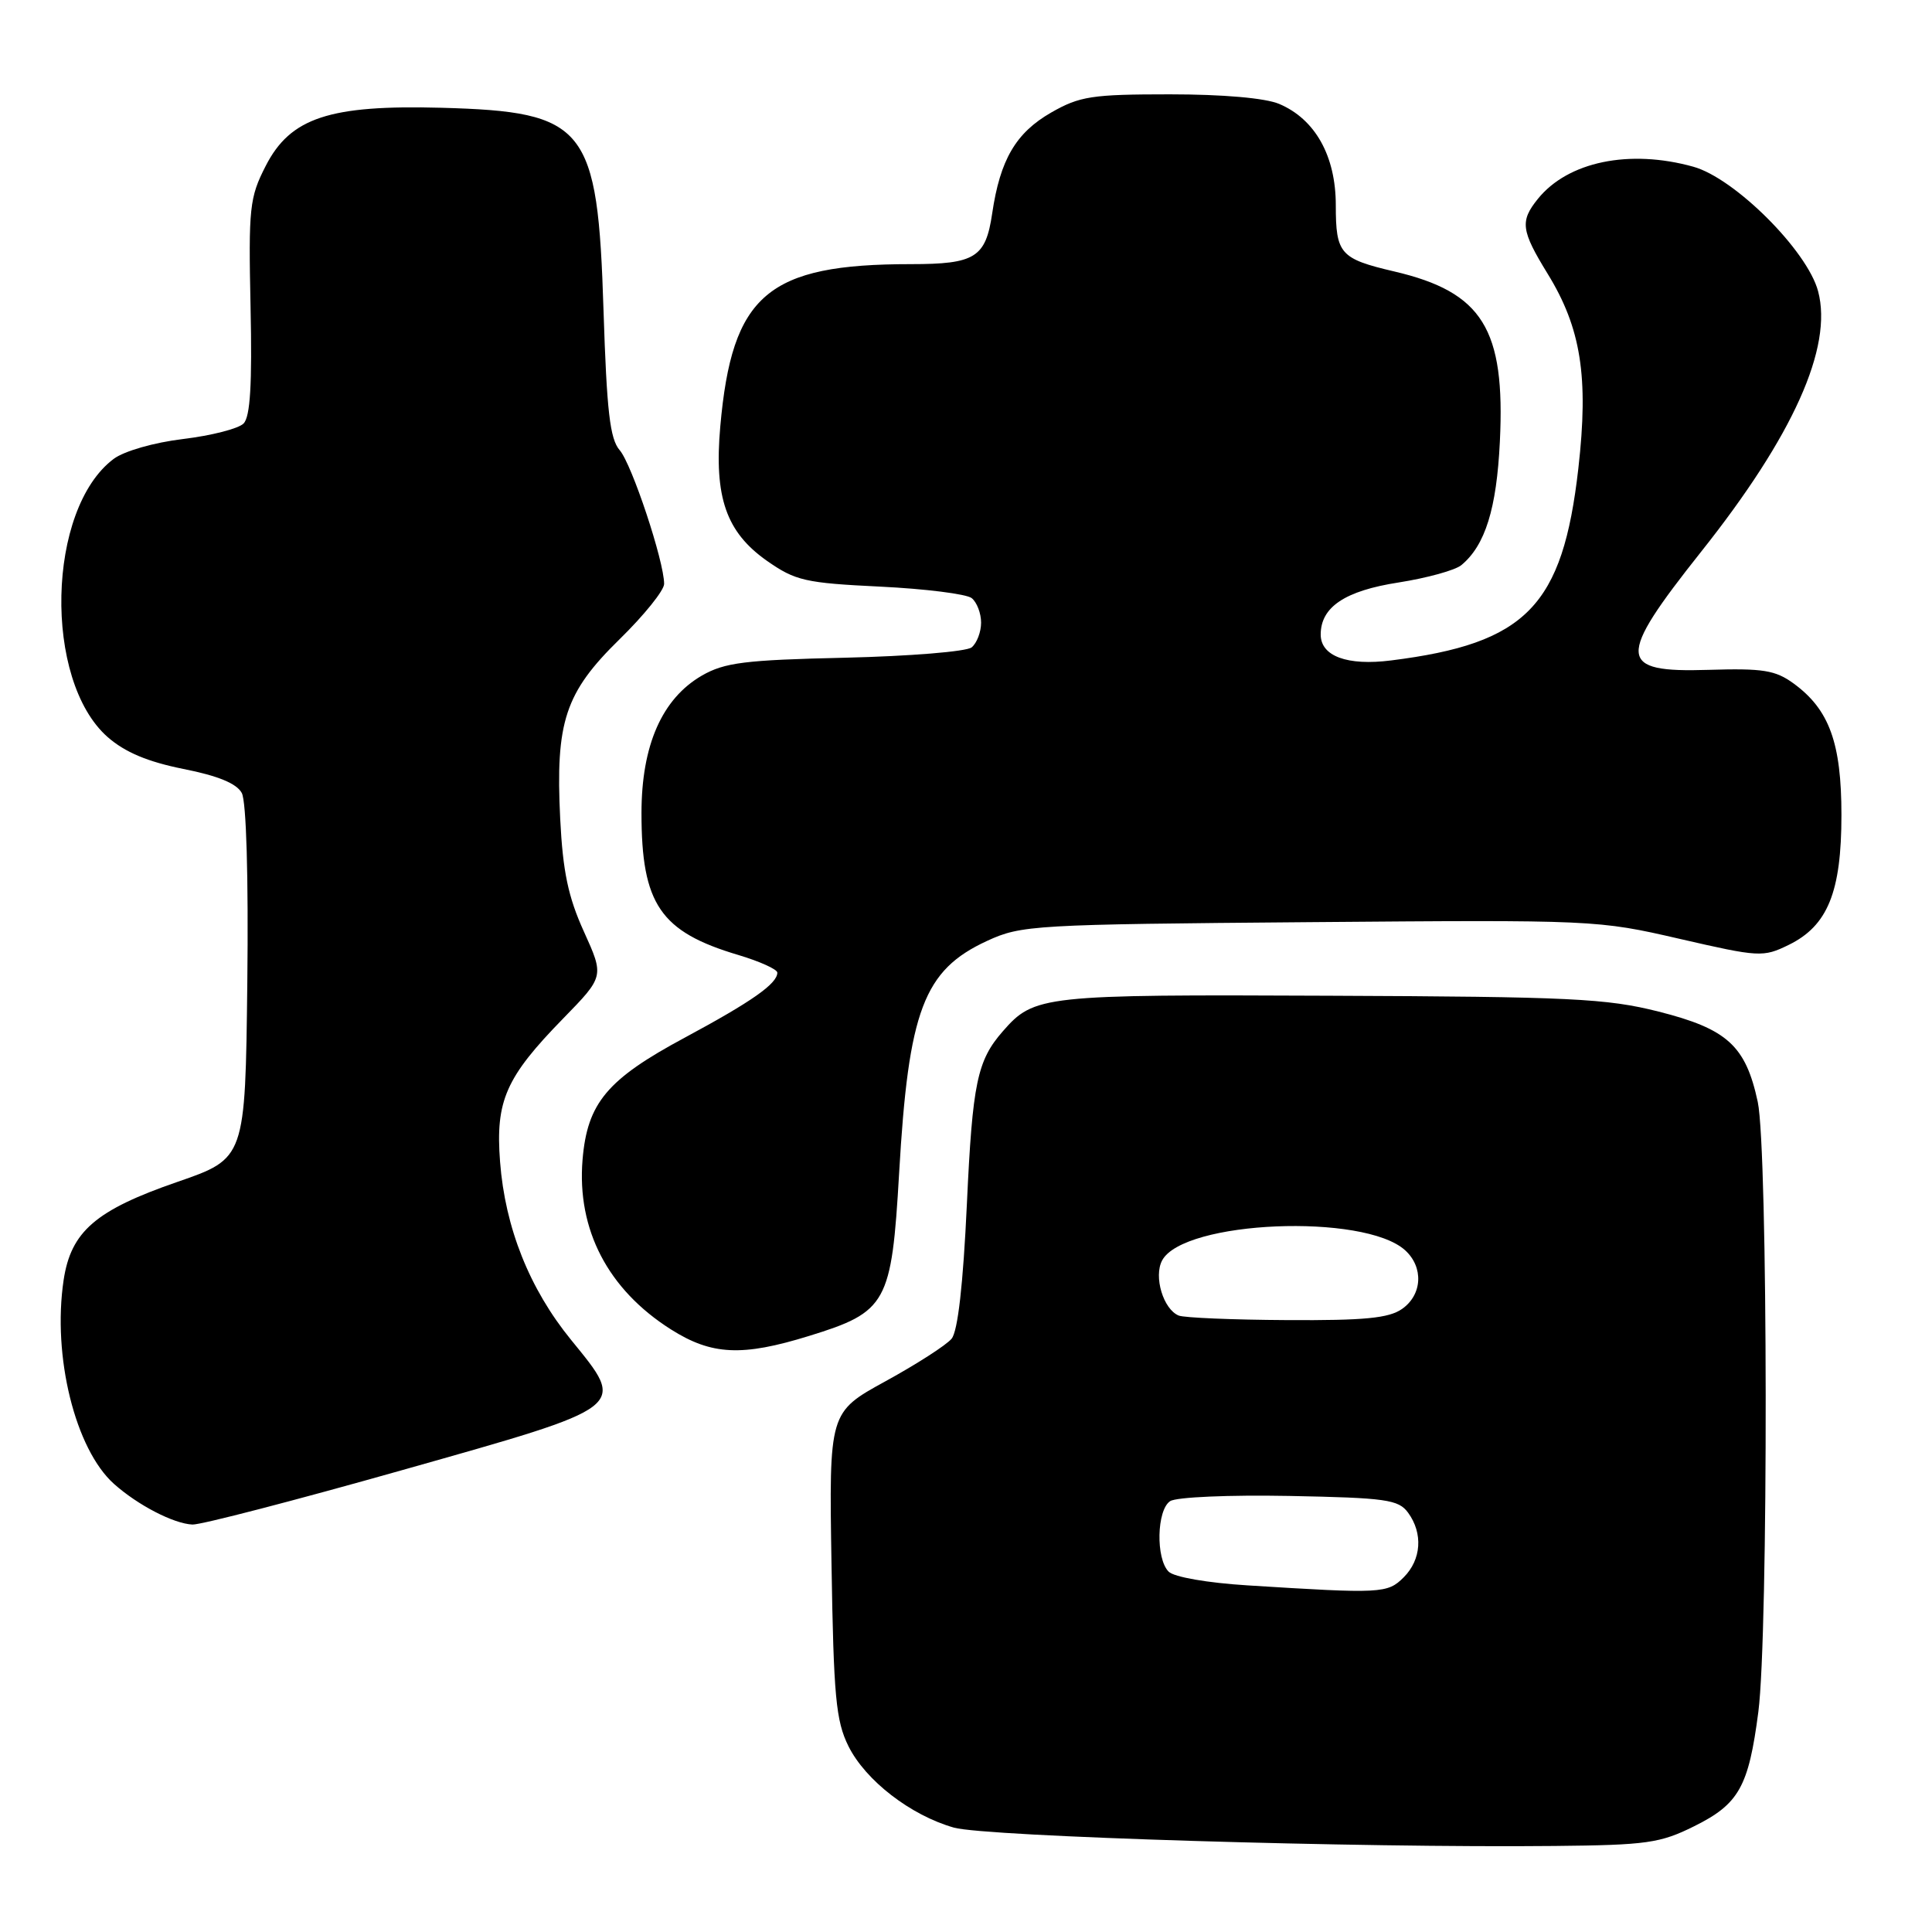<?xml version="1.0" encoding="UTF-8" standalone="no"?>
<!DOCTYPE svg PUBLIC "-//W3C//DTD SVG 1.1//EN" "http://www.w3.org/Graphics/SVG/1.1/DTD/svg11.dtd" >
<svg xmlns="http://www.w3.org/2000/svg" xmlns:xlink="http://www.w3.org/1999/xlink" version="1.1" viewBox="0 0 256 256">
 <g >
 <path fill="currentColor"
d=" M 224.50 241.98 C 230.42 239.04 231.70 236.76 232.99 226.83 C 234.33 216.47 234.27 152.35 232.91 146.00 C 231.31 138.56 228.87 136.34 219.77 134.04 C 212.88 132.30 208.11 132.07 176.18 131.94 C 138.09 131.77 137.04 131.89 132.88 136.65 C 129.48 140.53 128.86 143.51 128.12 159.48 C 127.62 170.20 126.92 176.39 126.09 177.39 C 125.40 178.23 121.46 180.76 117.34 183.02 C 109.85 187.13 109.85 187.13 110.18 207.32 C 110.46 224.79 110.76 228.02 112.42 231.37 C 114.68 235.92 120.66 240.54 126.40 242.17 C 130.57 243.36 180.26 244.87 206.00 244.60 C 218.20 244.48 219.98 244.23 224.50 241.98 Z  M 53.29 194.80 C 83.48 186.26 83.04 186.60 75.67 177.54 C 70.16 170.78 66.93 162.69 66.26 153.93 C 65.64 145.86 67.01 142.75 74.64 134.94 C 80.06 129.38 80.06 129.38 77.37 123.44 C 75.28 118.84 74.58 115.47 74.23 108.50 C 73.59 95.63 74.87 91.78 82.09 84.71 C 85.34 81.53 88.00 78.23 88.00 77.37 C 88.00 74.38 83.72 61.49 82.11 59.65 C 80.82 58.16 80.40 54.51 79.97 41.15 C 79.20 16.70 77.69 14.81 58.50 14.28 C 43.66 13.88 38.47 15.59 35.20 22.00 C 33.06 26.18 32.92 27.52 33.20 40.70 C 33.42 50.92 33.16 55.24 32.27 56.12 C 31.60 56.80 28.00 57.72 24.27 58.17 C 20.42 58.63 16.45 59.77 15.07 60.80 C 6.20 67.42 5.71 90.15 14.27 97.67 C 16.57 99.68 19.57 100.94 24.30 101.89 C 28.90 102.80 31.37 103.82 32.04 105.08 C 32.64 106.20 32.93 116.18 32.77 130.22 C 32.50 153.50 32.50 153.50 23.50 156.61 C 12.67 160.35 9.40 163.18 8.43 169.62 C 6.92 179.70 9.97 192.04 15.11 196.63 C 18.26 199.44 23.01 201.90 25.50 202.01 C 26.60 202.06 39.11 198.81 53.29 194.80 Z  M 107.20 177.02 C 117.53 173.83 118.14 172.73 119.14 155.42 C 120.38 133.87 122.40 128.55 130.78 124.68 C 135.33 122.58 136.90 122.49 173.55 122.19 C 211.24 121.88 211.71 121.90 222.55 124.40 C 233.11 126.83 233.62 126.86 237.00 125.21 C 242.18 122.68 244.00 118.21 244.00 108.00 C 244.00 98.44 242.39 94.02 237.67 90.57 C 235.24 88.80 233.61 88.54 226.39 88.76 C 214.27 89.14 214.15 87.29 225.39 73.13 C 237.60 57.77 242.88 46.02 240.91 38.60 C 239.49 33.22 229.86 23.61 224.37 22.09 C 215.89 19.73 207.75 21.42 203.77 26.36 C 201.39 29.31 201.55 30.54 205.05 36.24 C 209.50 43.46 210.52 49.93 209.14 62.06 C 207.06 80.33 202.25 85.26 184.34 87.51 C 178.52 88.25 175.00 86.95 175.00 84.08 C 175.00 80.43 178.22 78.28 185.33 77.18 C 189.08 76.59 192.83 75.56 193.64 74.88 C 196.80 72.26 198.31 67.41 198.74 58.51 C 199.47 43.58 196.45 38.71 184.75 35.97 C 177.57 34.29 177.00 33.64 177.00 27.19 C 177.00 20.67 174.27 15.79 169.50 13.77 C 167.66 12.99 162.06 12.50 155.00 12.50 C 144.67 12.50 143.07 12.75 139.29 14.91 C 134.60 17.60 132.52 21.16 131.47 28.28 C 130.61 34.13 129.21 35.00 120.70 35.00 C 101.70 35.00 96.99 39.01 95.44 56.52 C 94.61 65.89 96.22 70.51 101.62 74.31 C 105.40 76.95 106.68 77.25 116.62 77.73 C 122.61 78.02 128.06 78.71 128.75 79.25 C 129.44 79.80 130.00 81.26 130.00 82.50 C 130.00 83.74 129.44 85.21 128.75 85.78 C 128.06 86.34 120.53 86.95 112.00 87.15 C 98.68 87.45 96.01 87.79 93.00 89.52 C 87.72 92.58 85.00 98.76 85.00 107.74 C 85.00 119.81 87.50 123.47 97.83 126.54 C 100.67 127.39 103.00 128.44 103.00 128.88 C 103.00 130.34 99.63 132.71 90.76 137.48 C 80.43 143.02 77.82 146.15 77.19 153.68 C 76.43 162.93 80.55 170.85 88.88 176.14 C 94.29 179.57 98.31 179.77 107.20 177.02 Z  M 165.30 210.07 C 160.00 209.74 155.56 208.97 154.85 208.25 C 153.13 206.53 153.27 200.08 155.05 198.91 C 155.86 198.37 162.86 198.07 170.83 198.22 C 183.68 198.47 185.31 198.70 186.58 200.44 C 188.58 203.18 188.34 206.66 186.00 209.00 C 183.85 211.15 183.10 211.19 165.30 210.07 Z  M 156.19 174.32 C 154.15 173.50 152.84 169.16 153.99 167.01 C 156.82 161.73 180.73 160.73 186.18 165.66 C 188.66 167.91 188.47 171.56 185.78 173.44 C 184.03 174.67 180.80 174.98 170.53 174.92 C 163.36 174.88 156.91 174.61 156.19 174.32 Z "/>
</g>
</svg>